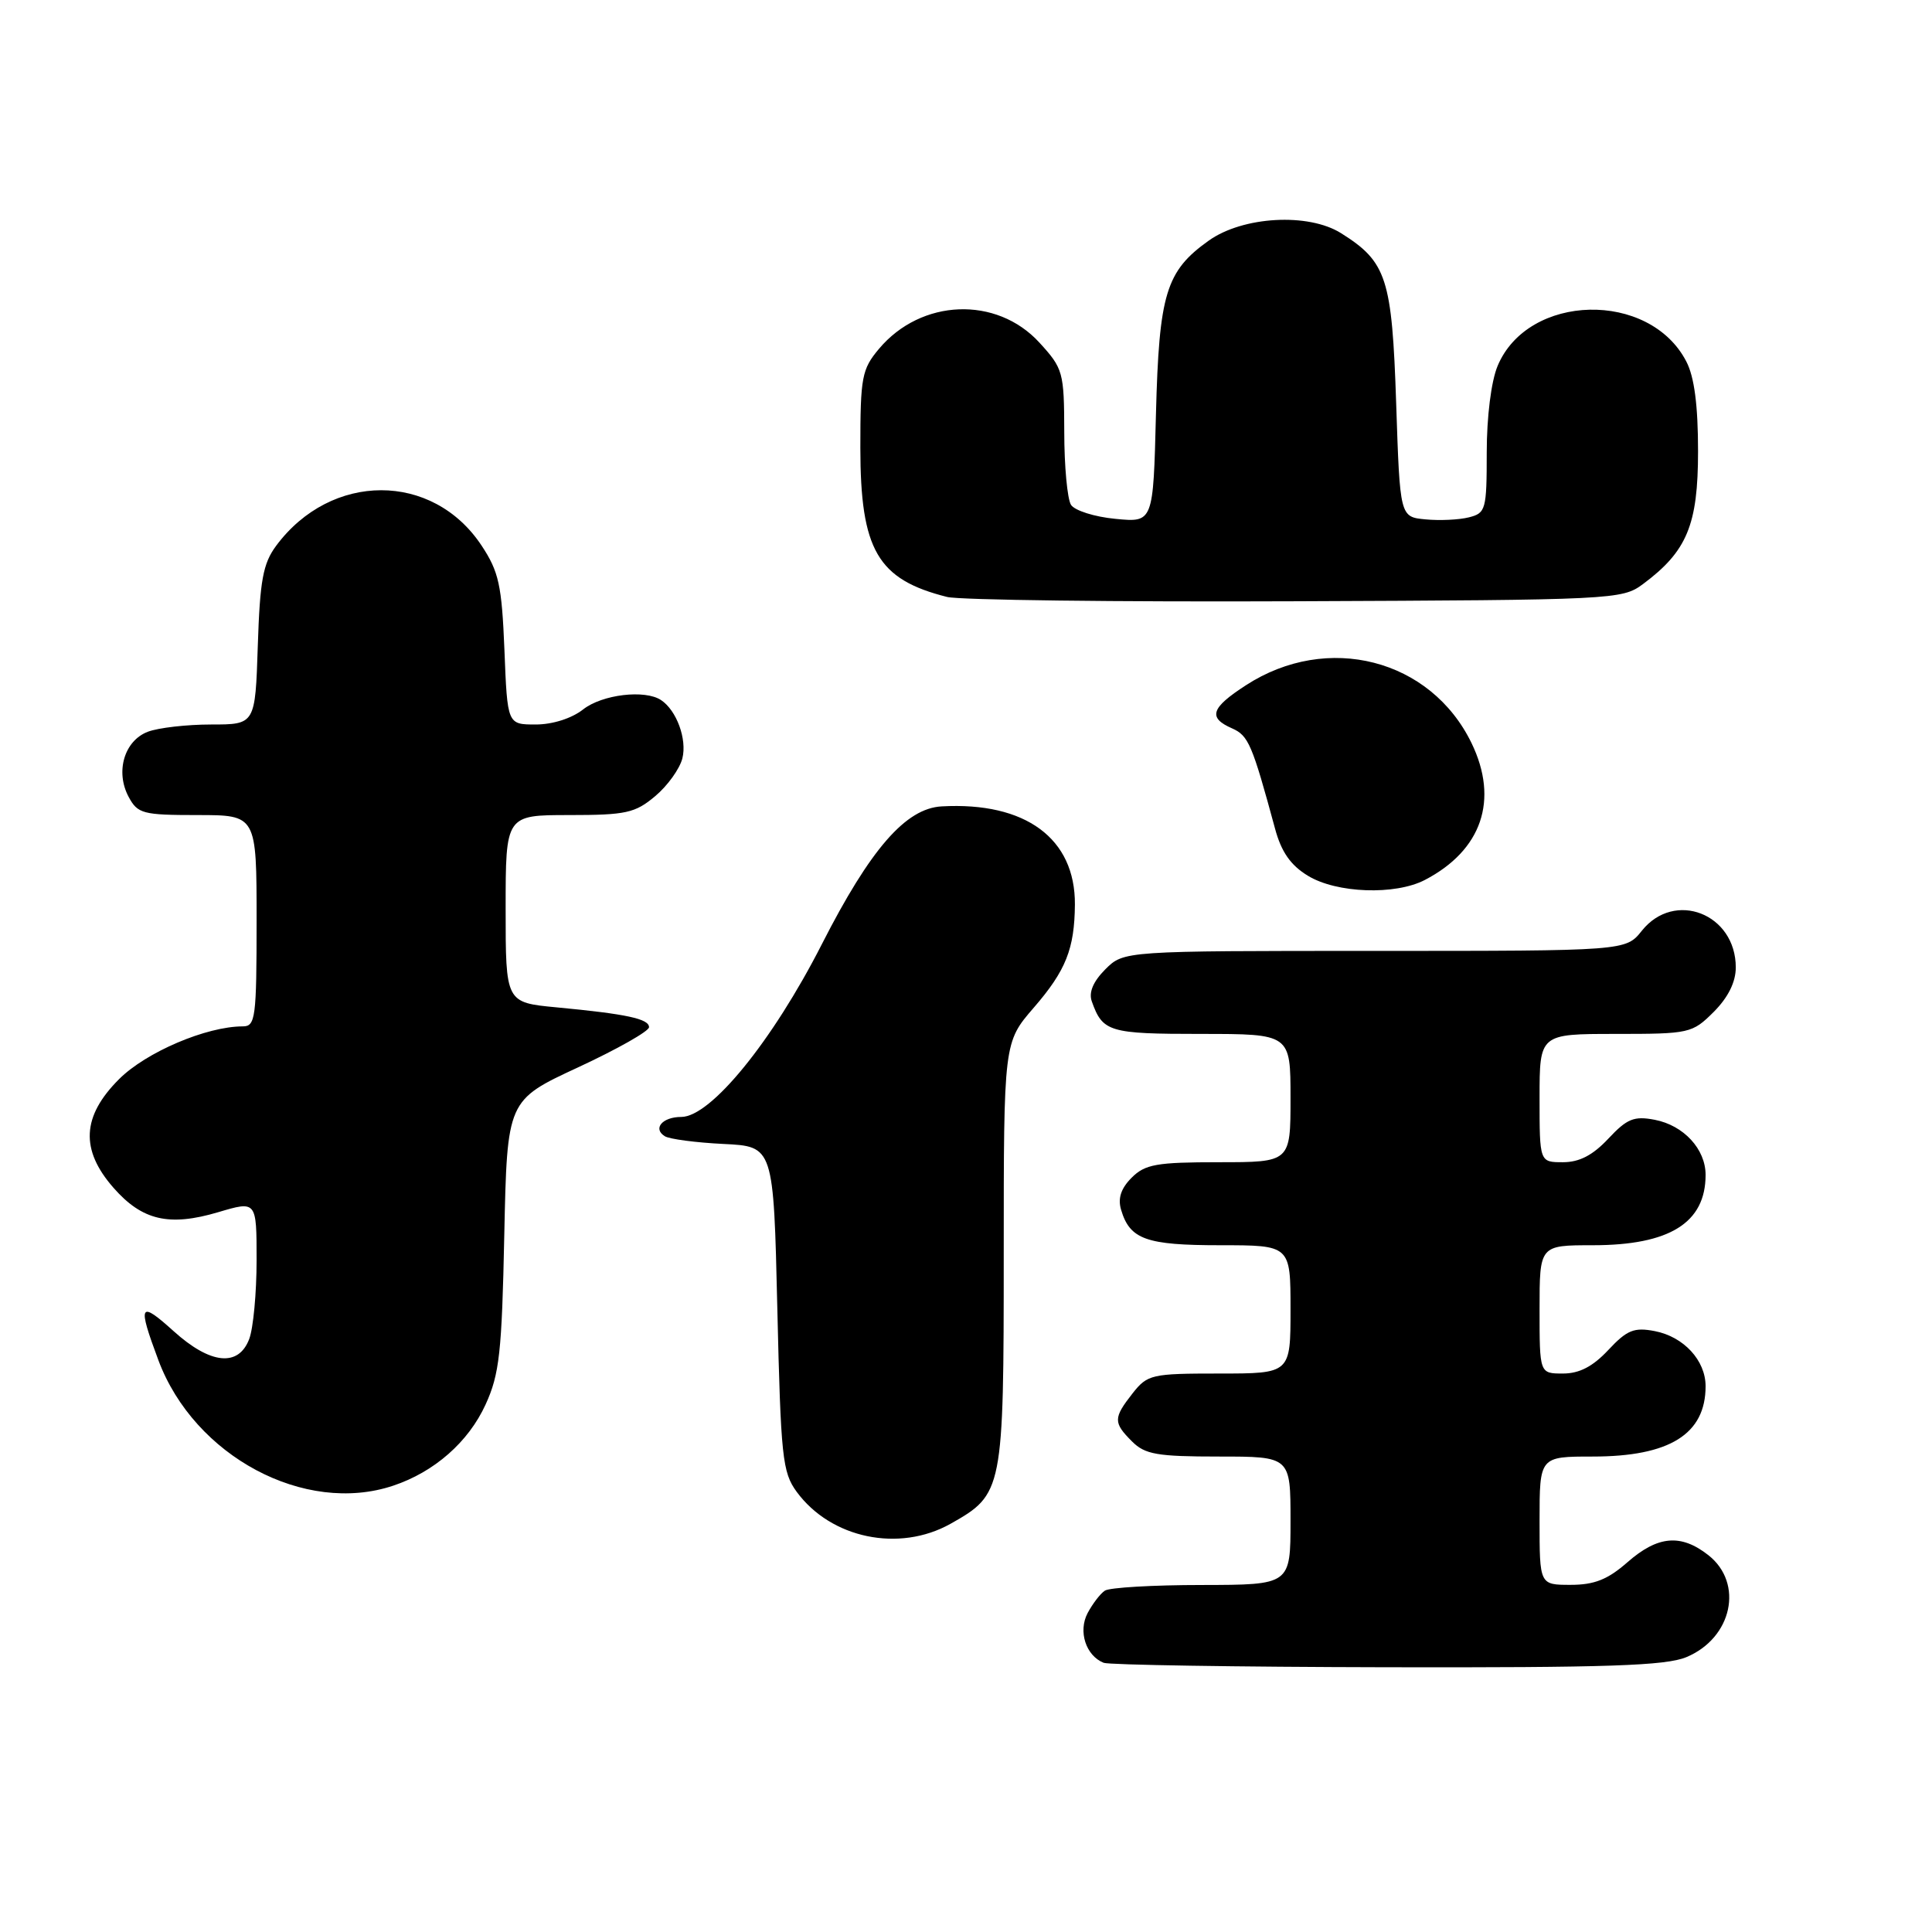 <?xml version="1.0" encoding="UTF-8" standalone="no"?>
<!DOCTYPE svg PUBLIC "-//W3C//DTD SVG 1.1//EN" "http://www.w3.org/Graphics/SVG/1.1/DTD/svg11.dtd" >
<svg xmlns="http://www.w3.org/2000/svg" xmlns:xlink="http://www.w3.org/1999/xlink" version="1.1" viewBox="0 0 256 256">
 <g >
 <path fill="currentColor"
d=" M 223.45 219.58 C 229.53 217.05 231.09 209.79 226.37 206.07 C 222.73 203.21 219.67 203.48 215.65 207.00 C 213.04 209.29 211.27 210.00 208.12 210.00 C 204.00 210.00 204.00 210.00 204.00 201.50 C 204.00 193.00 204.00 193.00 211.05 193.00 C 221.23 193.00 226.00 190.03 226.00 183.68 C 226.00 180.26 223.10 177.12 219.27 176.38 C 216.52 175.85 215.59 176.23 213.11 178.88 C 211.06 181.07 209.28 182.00 207.10 182.00 C 204.00 182.00 204.00 182.00 204.00 173.50 C 204.00 165.00 204.00 165.00 211.05 165.00 C 221.23 165.00 226.00 162.03 226.00 155.68 C 226.00 152.26 223.10 149.12 219.27 148.38 C 216.52 147.85 215.59 148.23 213.11 150.88 C 211.06 153.07 209.28 154.00 207.10 154.00 C 204.00 154.00 204.00 154.00 204.00 145.50 C 204.00 137.00 204.00 137.00 214.08 137.00 C 223.88 137.00 224.23 136.92 227.08 134.08 C 228.99 132.16 230.00 130.13 230.00 128.19 C 230.00 121.08 221.88 117.91 217.55 123.33 C 215.42 126.00 215.42 126.00 182.17 126.00 C 148.91 126.00 148.91 126.00 146.46 128.44 C 144.85 130.06 144.24 131.50 144.67 132.69 C 146.11 136.75 146.96 137.00 159.12 137.00 C 171.00 137.00 171.00 137.00 171.00 145.50 C 171.00 154.00 171.00 154.00 161.50 154.00 C 153.25 154.00 151.73 154.27 149.95 156.05 C 148.53 157.47 148.10 158.79 148.55 160.30 C 149.71 164.23 151.87 165.00 161.69 165.00 C 171.00 165.00 171.00 165.00 171.00 173.50 C 171.00 182.00 171.00 182.00 161.57 182.00 C 152.58 182.00 152.05 182.12 150.07 184.63 C 147.51 187.90 147.50 188.50 150.00 191.00 C 151.72 192.72 153.33 193.00 161.50 193.00 C 171.00 193.00 171.00 193.00 171.00 201.50 C 171.00 210.00 171.00 210.00 159.25 210.02 C 152.79 210.02 147.00 210.36 146.40 210.77 C 145.79 211.17 144.77 212.51 144.11 213.75 C 142.84 216.17 143.88 219.38 146.24 220.33 C 146.93 220.61 163.83 220.88 183.78 220.92 C 212.94 220.98 220.73 220.72 223.45 219.58 Z  M 125.95 201.91 C 132.91 197.99 133.00 197.55 133.00 166.16 C 133.00 138.12 133.00 138.12 136.99 133.51 C 141.24 128.60 142.38 125.72 142.43 119.86 C 142.49 111.10 135.89 106.23 124.78 106.85 C 120.01 107.11 115.33 112.49 108.90 125.11 C 102.36 137.95 94.18 148.00 90.27 148.00 C 87.77 148.00 86.45 149.55 88.10 150.56 C 88.72 150.94 92.21 151.40 95.86 151.58 C 102.50 151.90 102.50 151.90 103.00 173.38 C 103.46 193.09 103.67 195.09 105.57 197.68 C 110.11 203.86 119.14 205.73 125.95 201.91 Z  M 52.10 196.86 C 57.56 195.04 62.08 191.06 64.34 186.11 C 66.18 182.10 66.50 179.18 66.82 163.65 C 67.20 145.79 67.20 145.79 76.60 141.43 C 81.77 139.03 86.00 136.64 86.00 136.11 C 86.00 135.00 83.05 134.36 73.75 133.48 C 67.00 132.84 67.00 132.84 67.00 120.42 C 67.00 108.00 67.00 108.00 75.42 108.00 C 82.95 108.00 84.16 107.73 86.81 105.50 C 88.45 104.13 90.07 101.87 90.42 100.48 C 91.05 97.95 89.66 94.14 87.60 92.77 C 85.47 91.34 79.79 92.02 77.27 94.00 C 75.76 95.19 73.22 96.00 70.98 96.00 C 67.23 96.00 67.23 96.00 66.84 86.13 C 66.49 77.53 66.10 75.75 63.81 72.29 C 57.33 62.50 43.86 62.52 36.59 72.32 C 34.85 74.67 34.44 76.89 34.16 85.57 C 33.82 96.00 33.82 96.00 27.97 96.00 C 24.76 96.00 20.99 96.43 19.59 96.96 C 16.47 98.15 15.26 102.25 17.04 105.58 C 18.24 107.82 18.91 108.00 26.17 108.00 C 34.00 108.00 34.00 108.00 34.00 122.00 C 34.00 134.87 33.85 136.00 32.18 136.00 C 27.36 136.00 19.36 139.41 15.78 142.99 C 10.84 147.92 10.62 152.35 15.04 157.39 C 18.84 161.72 22.41 162.55 28.92 160.62 C 34.00 159.11 34.00 159.11 34.00 166.99 C 34.00 171.32 33.56 176.02 33.02 177.43 C 31.60 181.17 27.87 180.78 23.00 176.38 C 18.46 172.28 18.20 172.78 20.99 180.24 C 25.75 192.97 40.39 200.78 52.10 196.86 Z  M 188.80 116.60 C 196.35 112.67 198.63 106.00 194.99 98.47 C 189.58 87.31 175.89 83.79 165.09 90.80 C 160.44 93.81 160.03 95.10 163.25 96.51 C 165.43 97.47 165.91 98.60 168.95 109.80 C 169.78 112.88 171.01 114.65 173.30 116.04 C 177.11 118.37 184.87 118.64 188.80 116.60 Z  M 217.68 77.41 C 223.54 73.06 225.00 69.55 225.00 59.80 C 225.00 53.72 224.51 49.95 223.45 47.91 C 218.57 38.46 202.47 38.84 198.44 48.49 C 197.59 50.52 197.00 55.24 197.00 59.95 C 197.00 67.54 196.87 67.99 194.64 68.55 C 193.34 68.88 190.75 69.00 188.89 68.82 C 185.50 68.50 185.50 68.50 185.00 53.45 C 184.45 36.86 183.75 34.70 177.70 30.90 C 173.36 28.17 164.69 28.66 160.17 31.88 C 154.49 35.92 153.58 38.91 153.17 54.87 C 152.81 69.24 152.81 69.24 147.80 68.75 C 145.04 68.49 142.39 67.65 141.91 66.89 C 141.43 66.12 141.02 61.78 141.02 57.24 C 141.00 49.30 140.87 48.83 137.72 45.39 C 132.04 39.19 122.06 39.58 116.48 46.21 C 114.20 48.92 114.00 49.95 114.00 59.33 C 114.01 72.89 116.28 76.79 125.50 79.10 C 127.15 79.51 147.93 79.77 171.68 79.67 C 213.78 79.50 214.93 79.45 217.68 77.41 Z "/>
</g>
</svg>